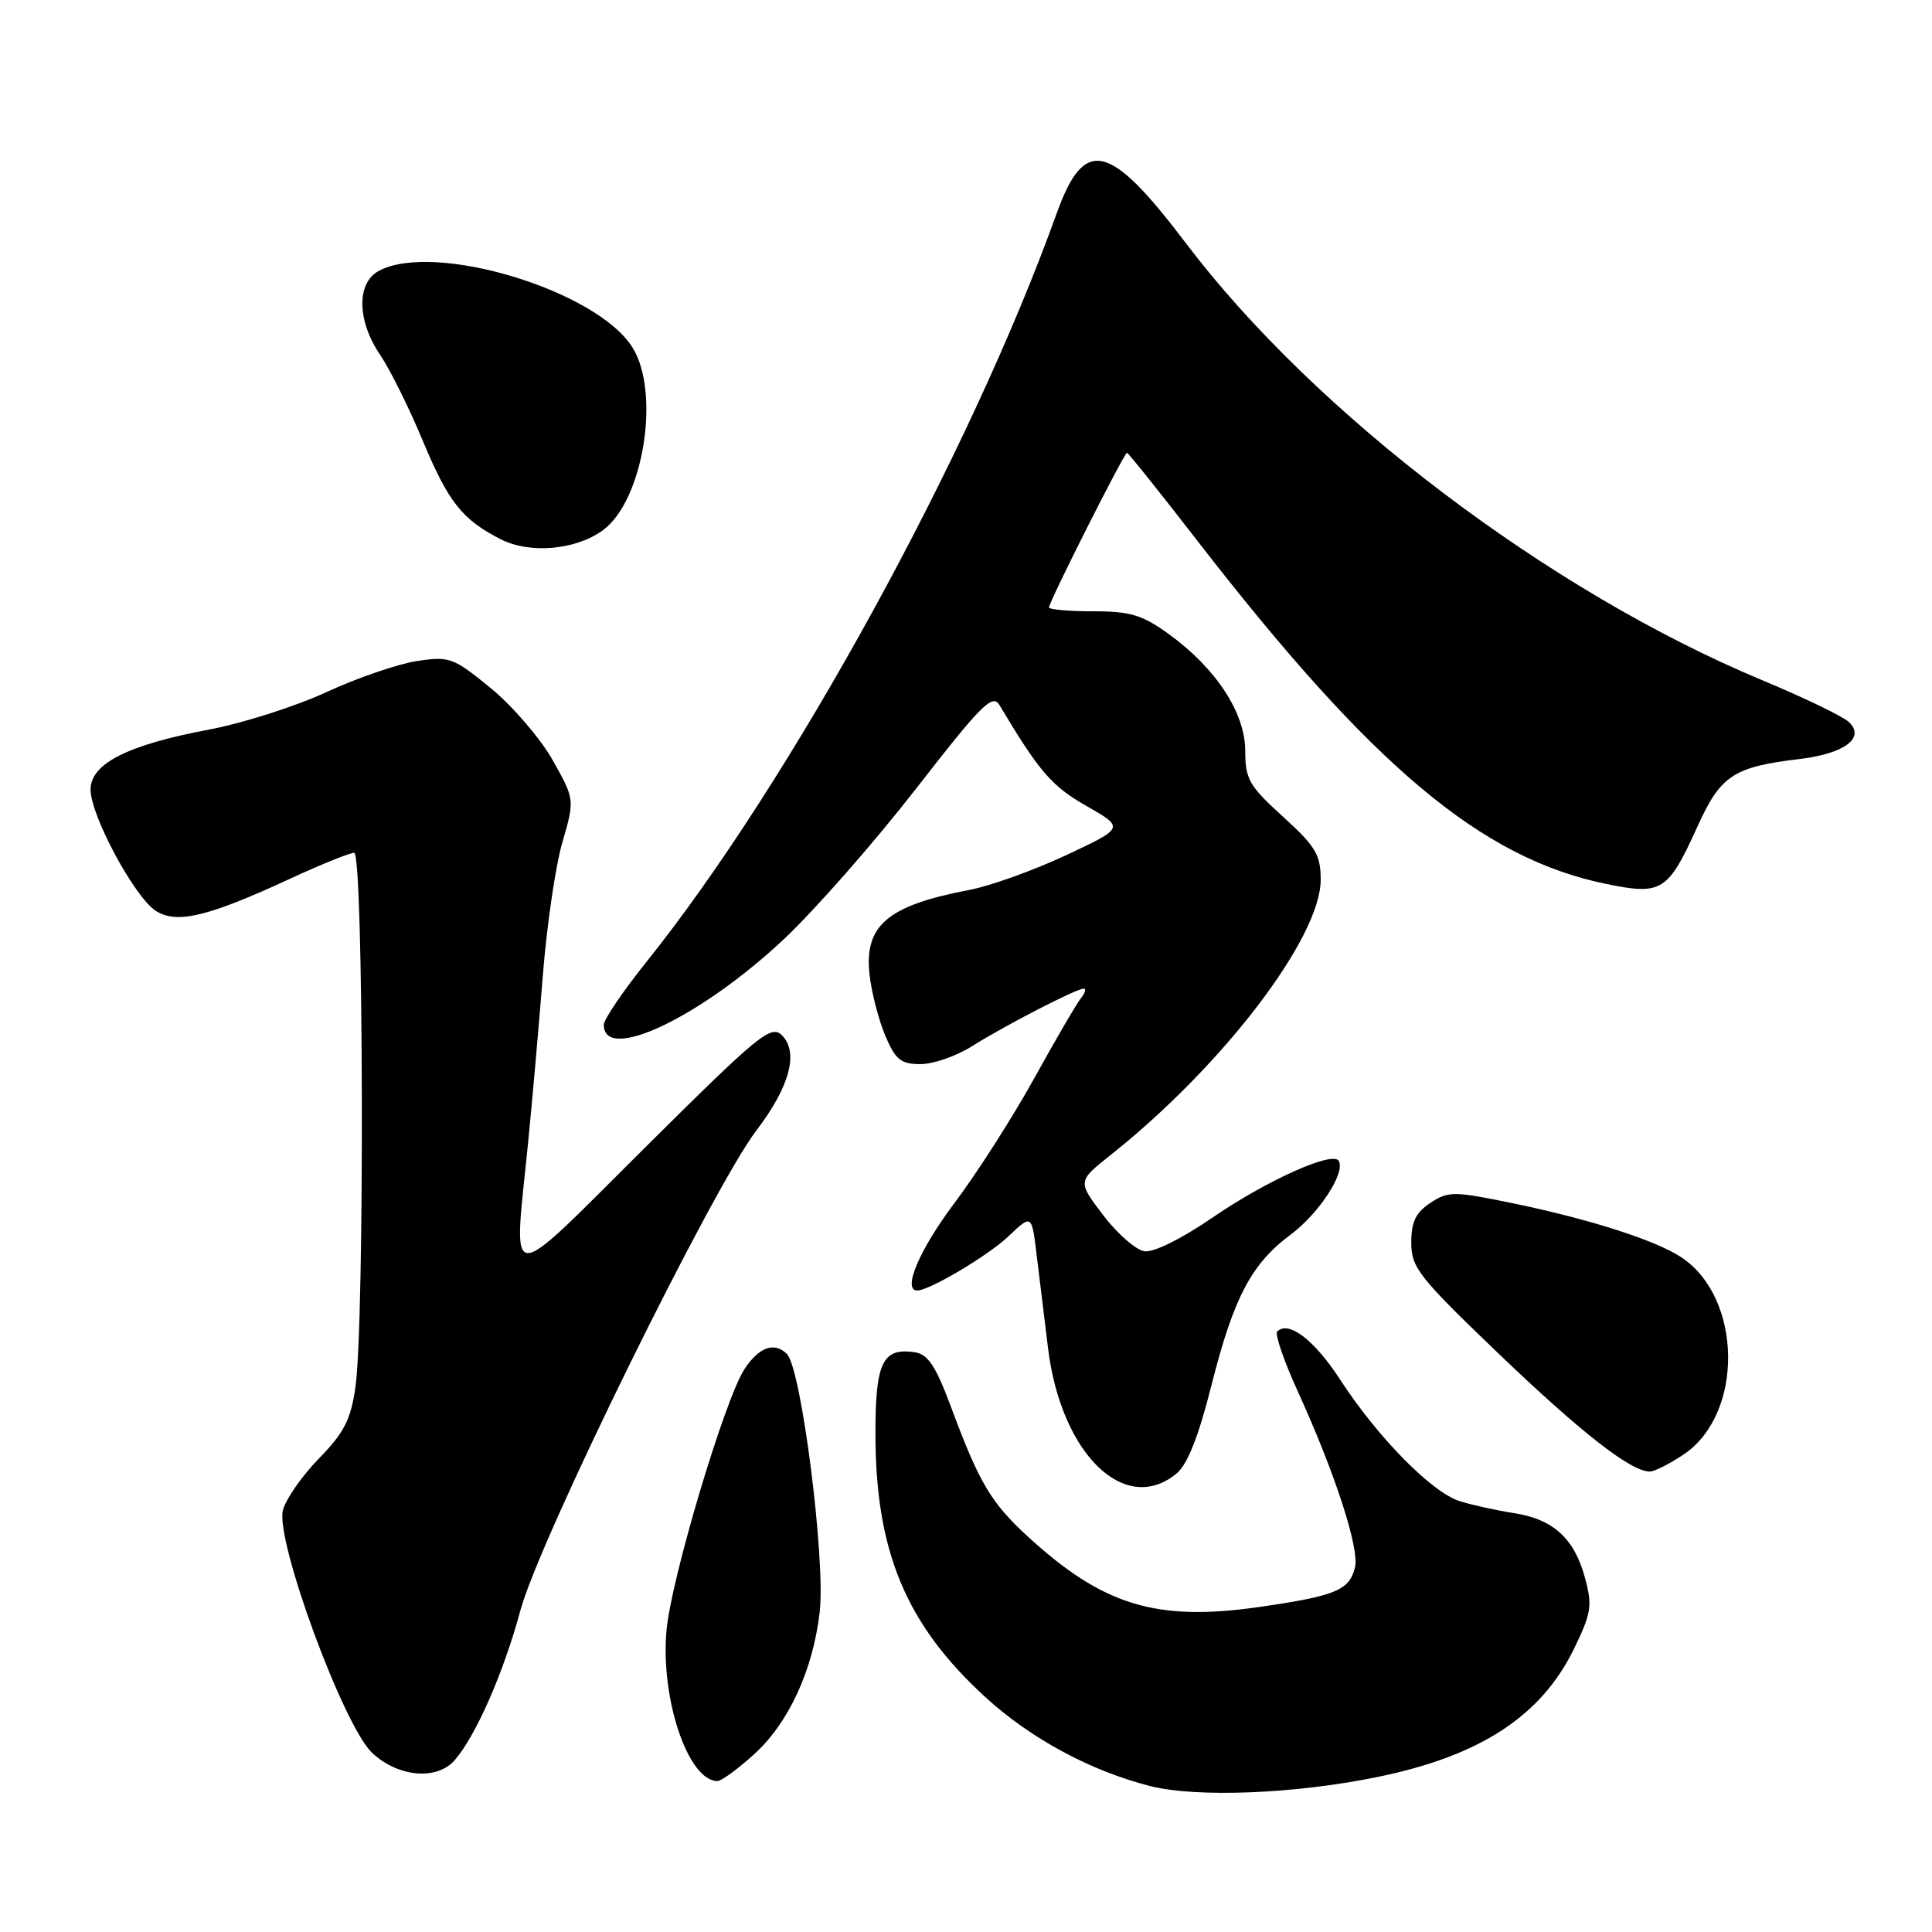 <?xml version="1.0" encoding="UTF-8" standalone="no"?>
<!DOCTYPE svg PUBLIC "-//W3C//DTD SVG 1.1//EN" "http://www.w3.org/Graphics/SVG/1.1/DTD/svg11.dtd" >
<svg xmlns="http://www.w3.org/2000/svg" xmlns:xlink="http://www.w3.org/1999/xlink" version="1.1" viewBox="0 0 256 256">
 <g >
 <path fill="currentColor"
d=" M 182.67 235.43 C 196.14 232.65 204.19 227.39 208.52 218.56 C 210.86 213.77 211.02 212.77 210.03 209.11 C 208.62 203.86 205.82 201.30 200.63 200.50 C 198.36 200.15 195.13 199.44 193.45 198.92 C 189.74 197.77 182.59 190.51 177.57 182.80 C 174.16 177.55 170.74 174.93 169.24 176.43 C 168.90 176.76 170.11 180.29 171.92 184.27 C 176.92 195.23 180.16 205.22 179.54 207.71 C 178.78 210.73 176.95 211.48 166.81 212.94 C 153.21 214.89 146.14 212.73 136.17 203.58 C 131.30 199.10 129.76 196.50 126.04 186.50 C 123.97 180.95 122.97 179.43 121.16 179.17 C 116.95 178.57 116.00 180.54 116.00 189.91 C 116.00 205.58 120.04 215.26 130.60 224.91 C 136.57 230.37 144.47 234.63 152.35 236.65 C 158.55 238.23 171.66 237.71 182.67 235.43 Z  M 99.88 232.49 C 104.48 228.34 107.70 221.37 108.61 213.65 C 109.42 206.79 106.19 181.33 104.27 179.41 C 102.62 177.76 100.57 178.49 98.65 181.41 C 96.03 185.41 88.89 209.33 88.31 216.09 C 87.52 225.18 91.20 236.00 95.07 236.00 C 95.58 236.00 97.74 234.42 99.88 232.49 Z  M 60.23 233.25 C 63.03 230.07 66.74 221.62 68.97 213.34 C 71.49 204.01 94.40 157.42 100.24 149.77 C 104.63 144.02 105.87 139.44 103.62 137.19 C 102.17 135.74 100.60 137.03 85.52 152.01 C 66.61 170.79 68.04 170.85 69.98 151.36 C 70.52 145.94 71.39 136.04 71.92 129.37 C 72.44 122.71 73.61 114.71 74.52 111.60 C 76.16 105.94 76.16 105.94 73.23 100.72 C 71.61 97.85 67.93 93.57 65.05 91.20 C 60.08 87.13 59.57 86.94 55.25 87.59 C 52.74 87.97 47.34 89.82 43.25 91.71 C 39.16 93.60 32.15 95.84 27.66 96.68 C 16.89 98.71 12.00 101.19 12.00 104.63 C 12.00 108.04 17.79 118.81 20.61 120.67 C 23.37 122.47 27.44 121.52 38.30 116.50 C 42.46 114.57 46.35 113.00 46.93 113.00 C 48.18 113.00 48.33 175.19 47.10 183.78 C 46.49 188.10 45.60 189.84 42.24 193.28 C 39.98 195.60 37.84 198.69 37.48 200.14 C 36.50 204.17 45.51 228.68 49.30 232.25 C 52.72 235.48 57.86 235.95 60.23 233.25 Z  M 155.90 195.25 C 157.34 194.06 158.81 190.36 160.50 183.65 C 163.46 171.93 165.78 167.50 171.01 163.60 C 174.81 160.76 178.33 155.35 177.38 153.81 C 176.56 152.49 167.79 156.44 160.61 161.37 C 156.61 164.12 152.86 165.98 151.66 165.80 C 150.52 165.64 148.05 163.48 146.18 161.02 C 142.77 156.54 142.77 156.54 147.13 153.07 C 162.03 141.24 175.00 124.25 175.00 116.57 C 175.00 113.26 174.33 112.15 170.00 108.21 C 165.52 104.15 165.00 103.24 165.00 99.49 C 165.00 94.46 161.13 88.55 154.85 84.00 C 151.36 81.48 149.76 81.00 144.85 81.00 C 141.63 81.00 139.00 80.77 139.00 80.48 C 139.00 79.74 148.95 60.00 149.33 60.00 C 149.50 60.00 153.73 65.29 158.73 71.75 C 181.85 101.60 196.26 113.70 212.75 117.11 C 220.21 118.65 221.00 118.16 224.93 109.50 C 227.99 102.74 229.69 101.62 238.48 100.57 C 244.44 99.86 247.23 97.74 244.96 95.65 C 244.16 94.91 239.00 92.42 233.50 90.13 C 205.26 78.36 174.30 54.89 157.15 32.24 C 146.97 18.80 143.68 18.05 139.99 28.34 C 128.55 60.20 104.69 103.73 85.62 127.50 C 82.54 131.35 80.01 135.08 80.01 135.78 C 79.98 140.90 92.79 134.83 103.81 124.50 C 107.92 120.65 115.80 111.68 121.33 104.57 C 130.02 93.38 131.51 91.88 132.43 93.42 C 137.71 102.26 139.34 104.16 143.95 106.79 C 149.01 109.68 149.01 109.68 141.26 113.32 C 136.99 115.32 131.25 117.38 128.50 117.91 C 117.57 119.98 114.46 122.63 115.23 129.23 C 115.50 131.58 116.44 135.19 117.31 137.25 C 118.66 140.43 119.37 141.00 121.97 141.00 C 123.66 141.00 126.72 139.94 128.78 138.64 C 133.10 135.91 142.62 131.00 143.59 131.00 C 143.95 131.00 143.79 131.56 143.24 132.25 C 142.68 132.94 139.90 137.71 137.05 142.86 C 134.21 148.01 129.43 155.48 126.44 159.45 C 121.83 165.58 119.53 171.00 121.54 171.00 C 123.15 171.00 130.92 166.38 133.60 163.84 C 136.71 160.89 136.71 160.89 137.35 166.19 C 137.70 169.11 138.38 174.71 138.87 178.64 C 140.59 192.65 149.05 200.90 155.90 195.25 Z  M 223.10 192.72 C 231.11 187.33 230.90 171.91 222.74 166.57 C 219.34 164.34 210.78 161.59 200.80 159.51 C 192.65 157.82 191.93 157.81 189.55 159.38 C 187.60 160.66 187.00 161.89 187.00 164.66 C 187.00 167.96 187.99 169.22 198.60 179.39 C 209.55 189.87 216.10 194.98 218.60 194.99 C 219.21 195.00 221.23 193.97 223.10 192.72 Z  M 79.91 70.24 C 85.24 66.32 87.54 52.10 83.83 46.08 C 79.16 38.49 57.57 31.95 50.20 35.89 C 47.22 37.49 47.30 42.50 50.37 47.02 C 51.67 48.94 54.20 54.03 55.99 58.33 C 59.42 66.55 61.22 68.84 66.36 71.46 C 70.23 73.43 76.33 72.88 79.91 70.24 Z "/>
</g>
</svg>